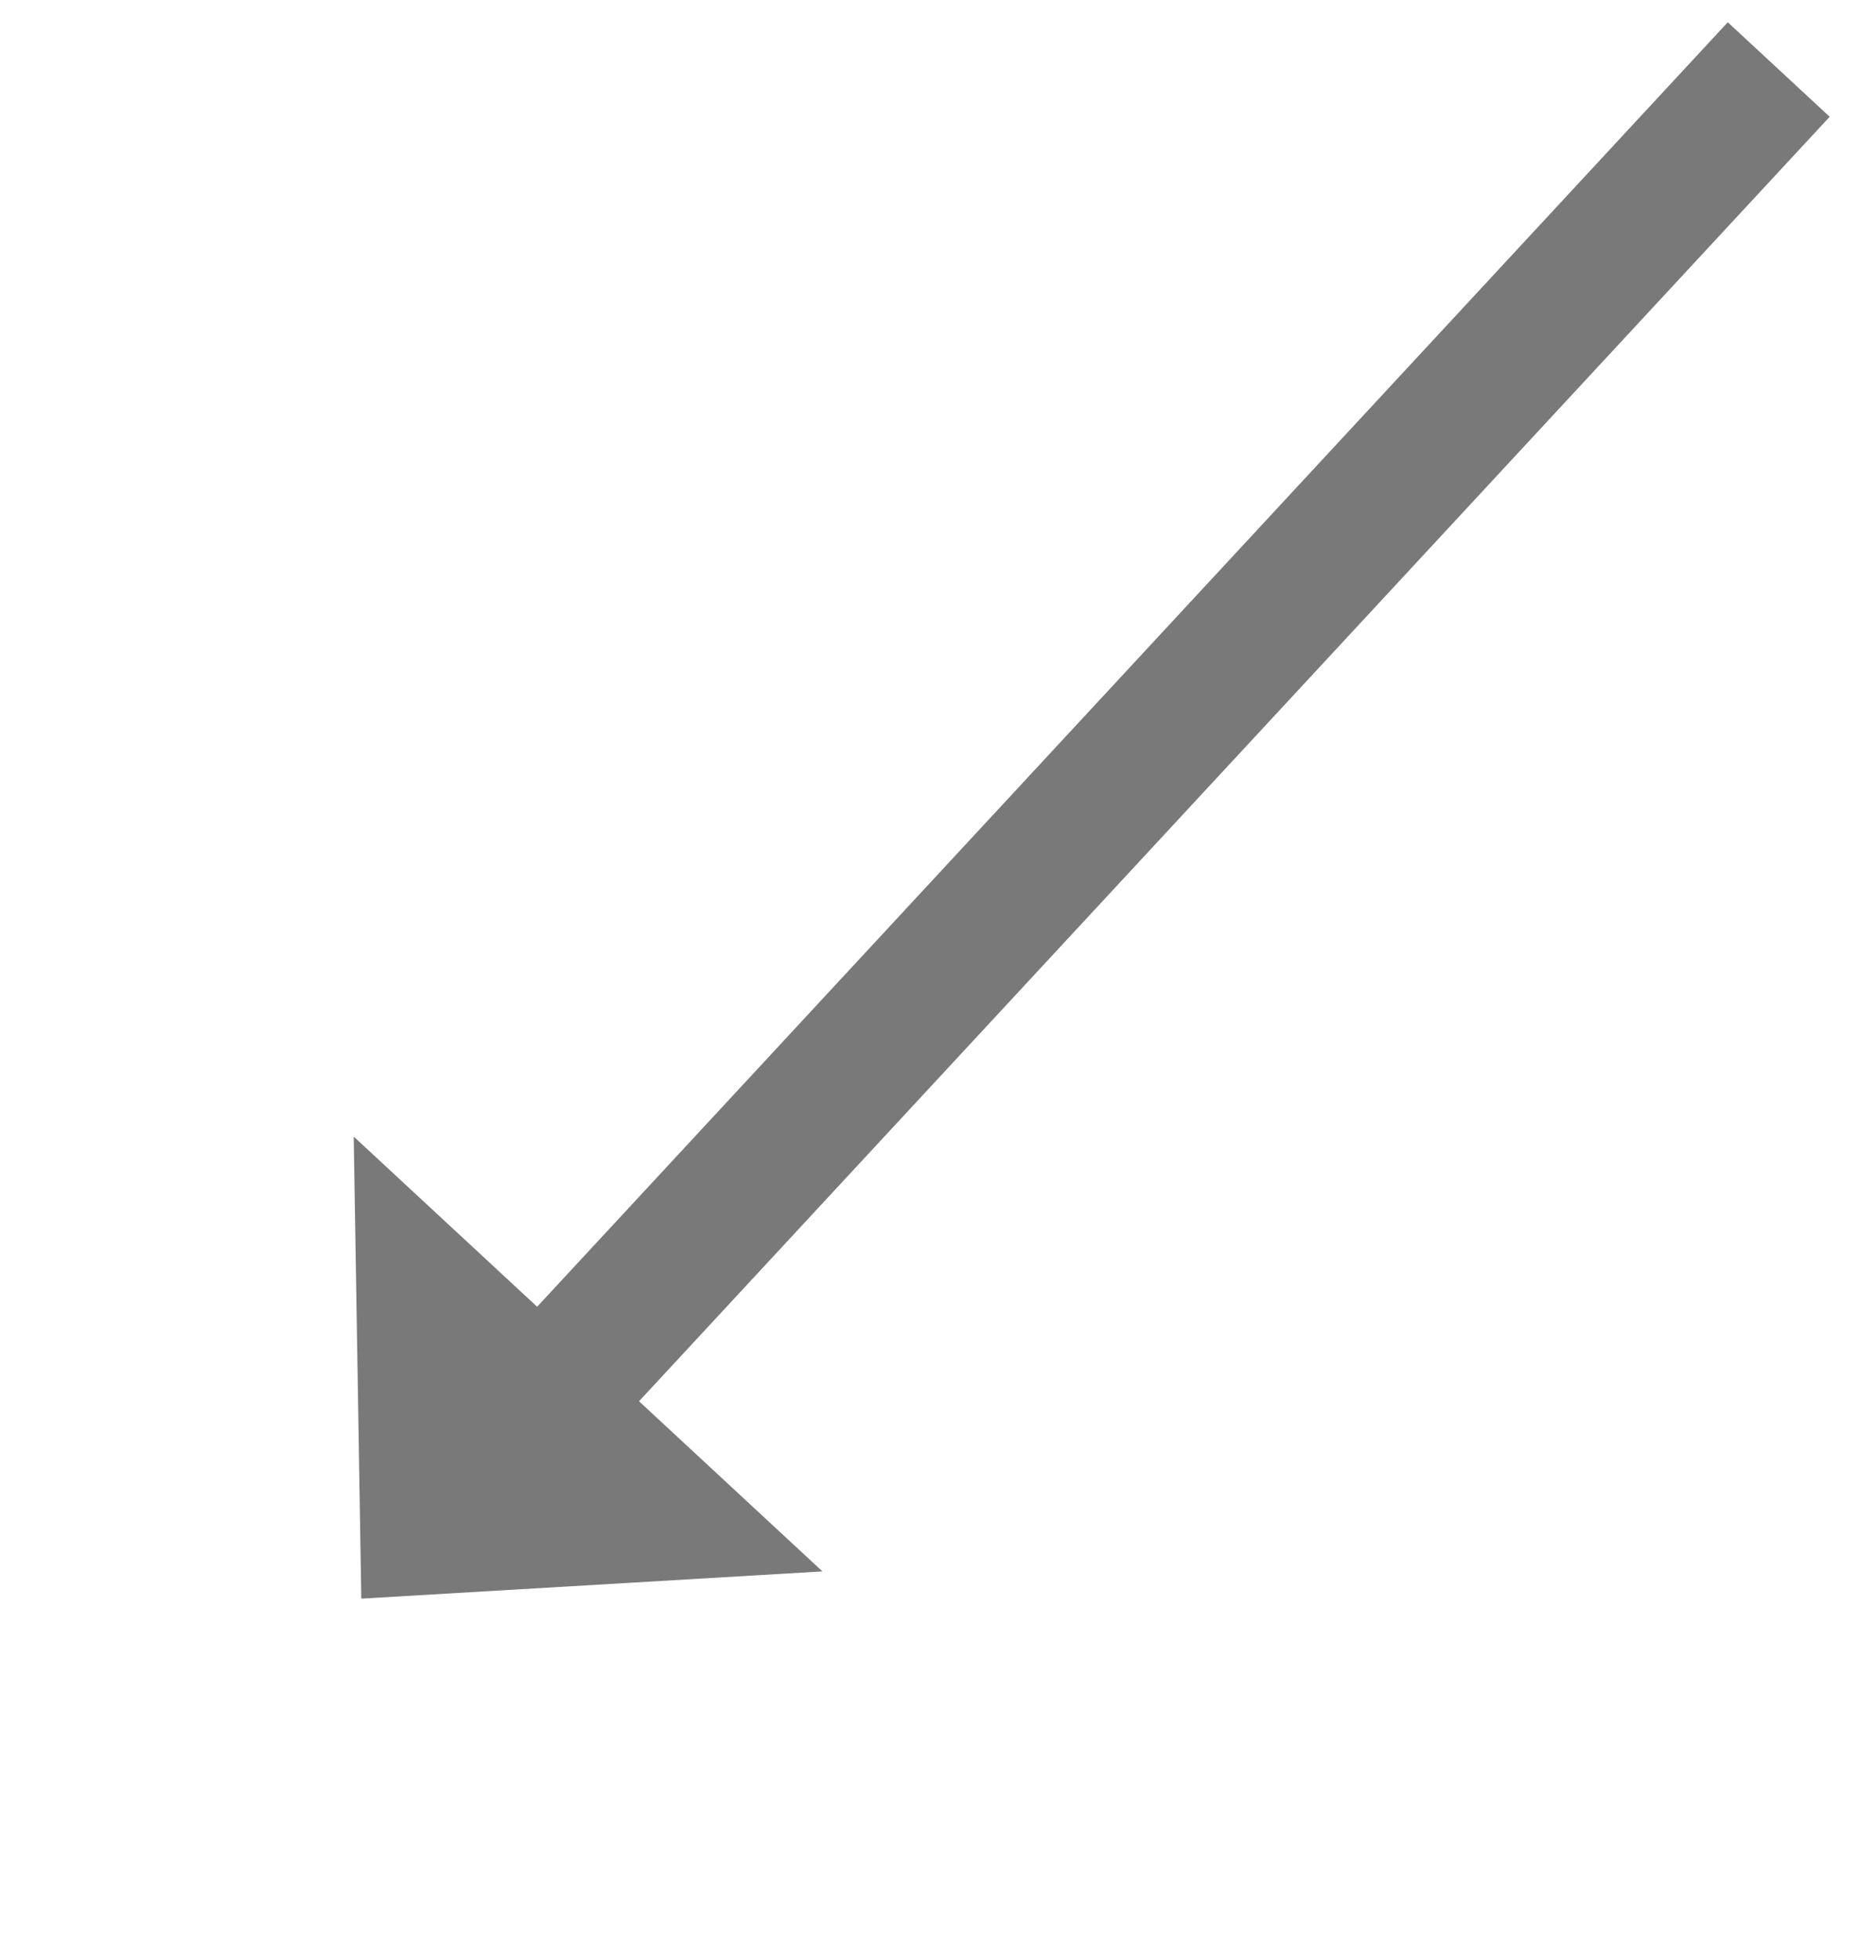 ﻿<?xml version="1.0" encoding="utf-8"?>
<svg version="1.1" xmlns:xlink="http://www.w3.org/1999/xlink" width="67.5px" height="70.5px" xmlns="http://www.w3.org/2000/svg">
  <g transform="matrix(1 0 0 1 -973 -9503.5 )">
    <path d="M 51 0  L 6.119 48.401  " stroke-width="5" stroke="#797979" fill="none" transform="matrix(1 0 0 1 986 9506 )" />
    <path d="M -0.273 38.381  L 0 55  L 16.592 54.02  L -0.273 38.381  Z " fill-rule="nonzero" fill="#797979" stroke="none" transform="matrix(1 0 0 1 986 9506 )" />
  </g>
</svg>